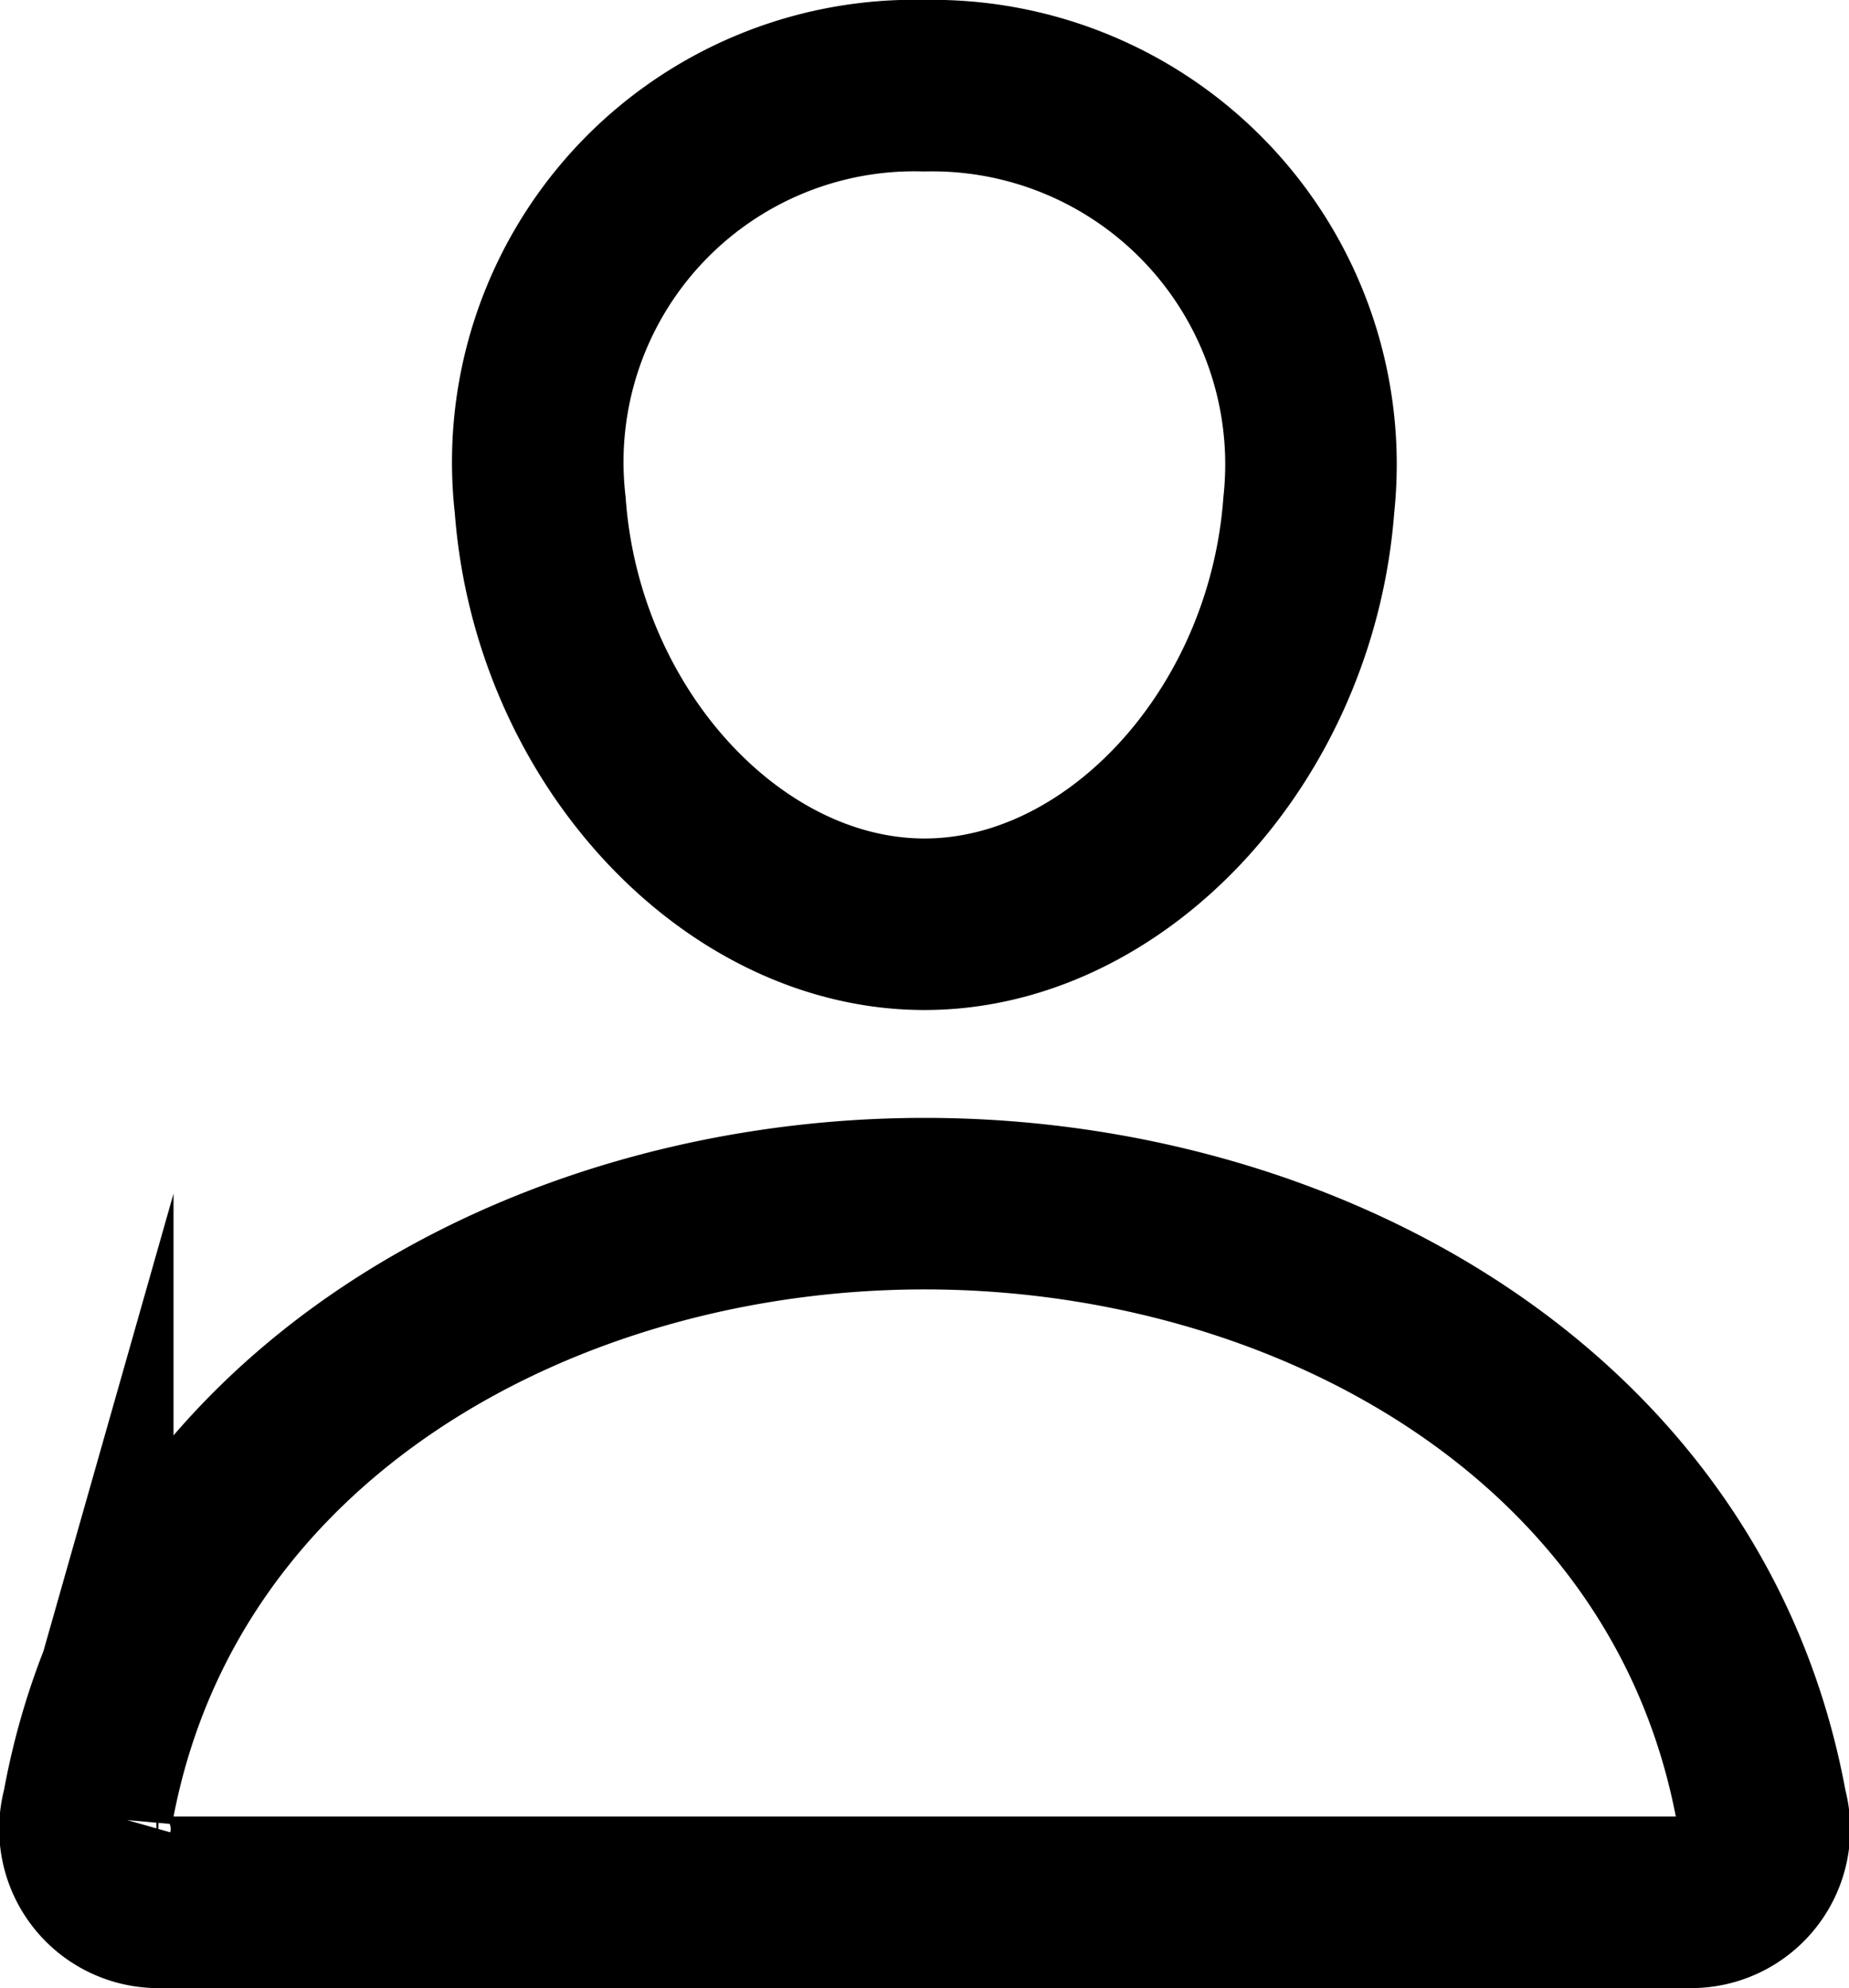 <svg xmlns="http://www.w3.org/2000/svg" width="24.254" height="26.079" viewBox="0 0 24.254 26.079">
  <g id="person-outline" transform="translate(-3.371 -2.25)">
    <path id="패스_8885" data-name="패스 8885" d="M21.891,8.874c-.225,3.028-2.521,5.5-5.041,5.5s-4.82-2.47-5.041-5.5a4.94,4.94,0,0,1,5.041-5.5A4.968,4.968,0,0,1,21.891,8.874Z" transform="translate(-1.352)" fill="none" stroke="#000" stroke-linecap="round" stroke-linejoin="round" stroke-width="2.25"/>
    <path id="패스_8886" data-name="패스 8886" d="M15.5,21.375c-4.983,0-10.042,2.75-10.978,7.939a.963.963,0,0,0,.9,1.226H25.579a.962.962,0,0,0,.9-1.226C25.54,24.125,20.481,21.375,15.5,21.375Z" transform="translate(0 -3.336)" fill="none" stroke="#000" stroke-miterlimit="10" stroke-width="2.25"/>
  </g>
</svg>
